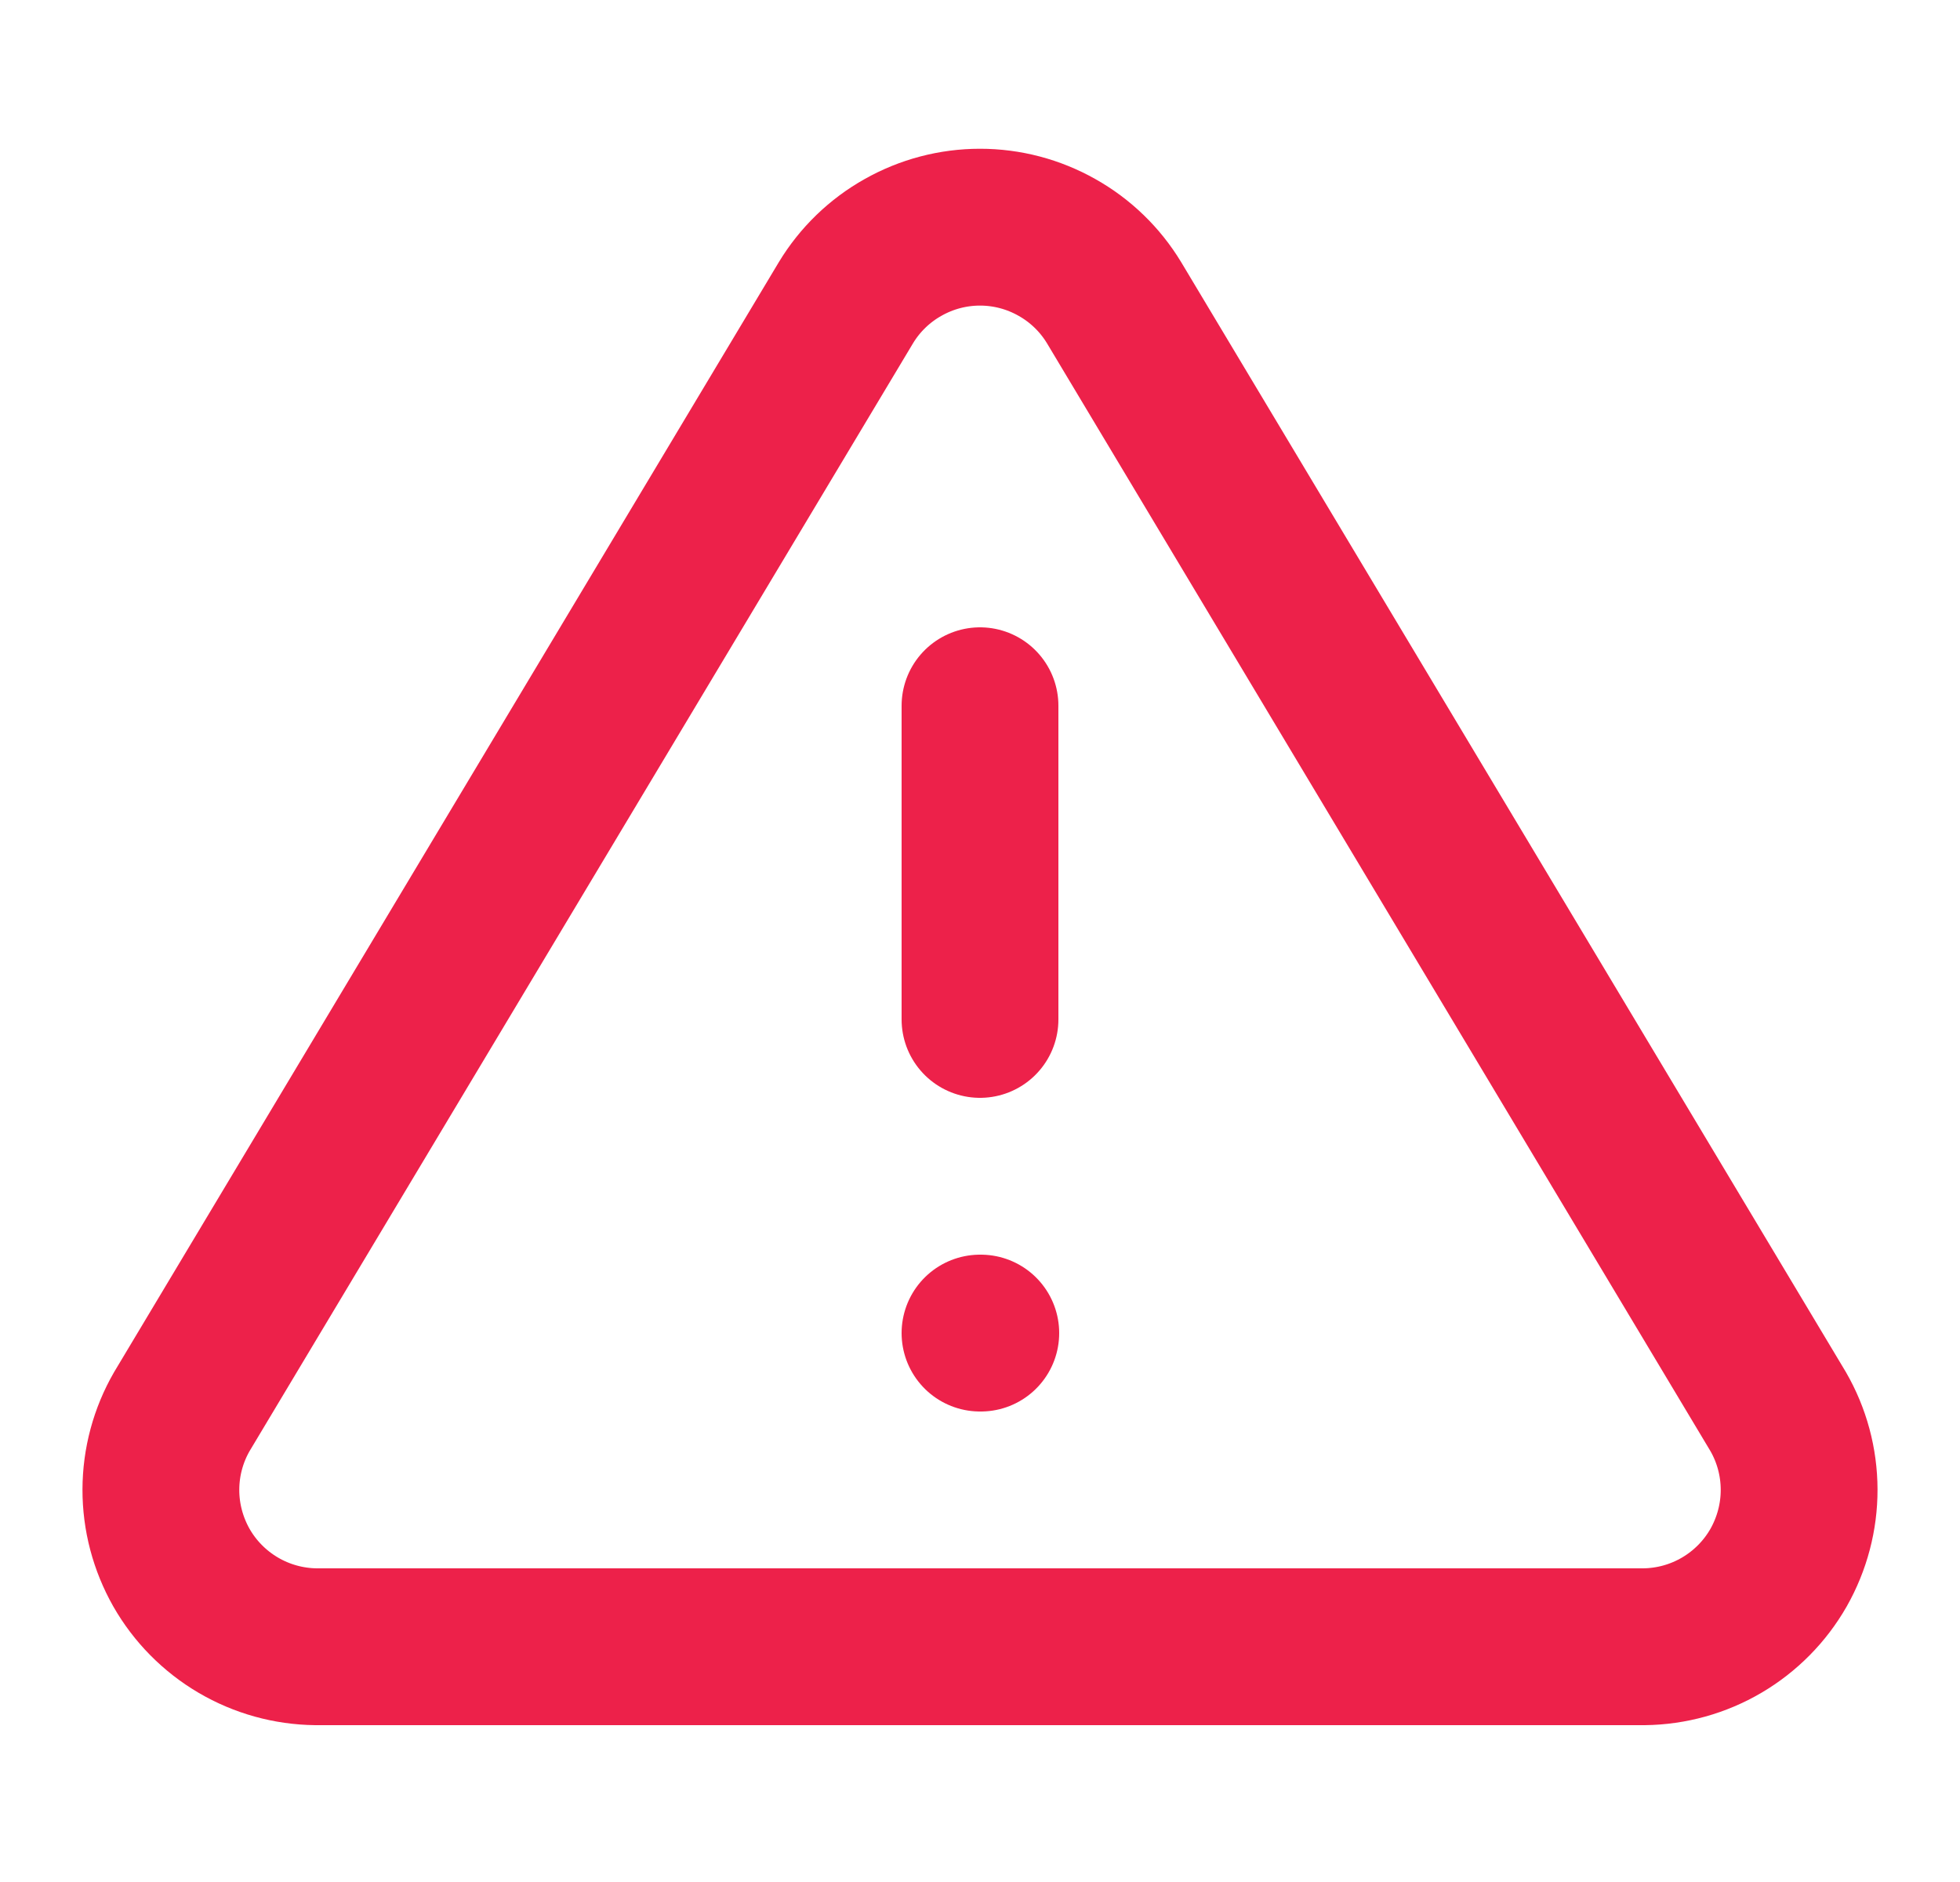 <svg width="25" height="24" viewBox="0 0 25 24" fill="none" xmlns="http://www.w3.org/2000/svg">
<g clip-path="url(#clip0_449_19030)">
<path d="M10.79 3.86L2.32 18C2.145 18.303 2.053 18.645 2.052 18.995C2.051 19.344 2.142 19.687 2.314 19.991C2.487 20.294 2.737 20.547 3.038 20.724C3.339 20.901 3.681 20.996 4.03 21H20.97C21.319 20.996 21.661 20.901 21.962 20.724C22.263 20.547 22.513 20.294 22.686 19.991C22.858 19.687 22.949 19.344 22.948 18.995C22.947 18.645 22.855 18.303 22.68 18L14.21 3.86C14.032 3.566 13.781 3.323 13.481 3.155C13.182 2.986 12.844 2.897 12.5 2.897C12.156 2.897 11.818 2.986 11.519 3.155C11.219 3.323 10.968 3.566 10.79 3.86V3.86Z" stroke="#ED214A" stroke-width="2" stroke-linecap="round" stroke-linejoin="round"/>
<path d="M12.5 17H12.51" stroke="#ED214A" stroke-width="2" stroke-linecap="round" stroke-linejoin="round"/>
<path d="M12.5 9V13" stroke="#ED214A" stroke-width="2" stroke-linecap="round" stroke-linejoin="round"/>
</g>
<defs>
<clipPath id="clip0_449_19030">
<rect width="24" height="24" fill="white" transform="translate(0.5)"/>
</clipPath>
</defs>
</svg>
